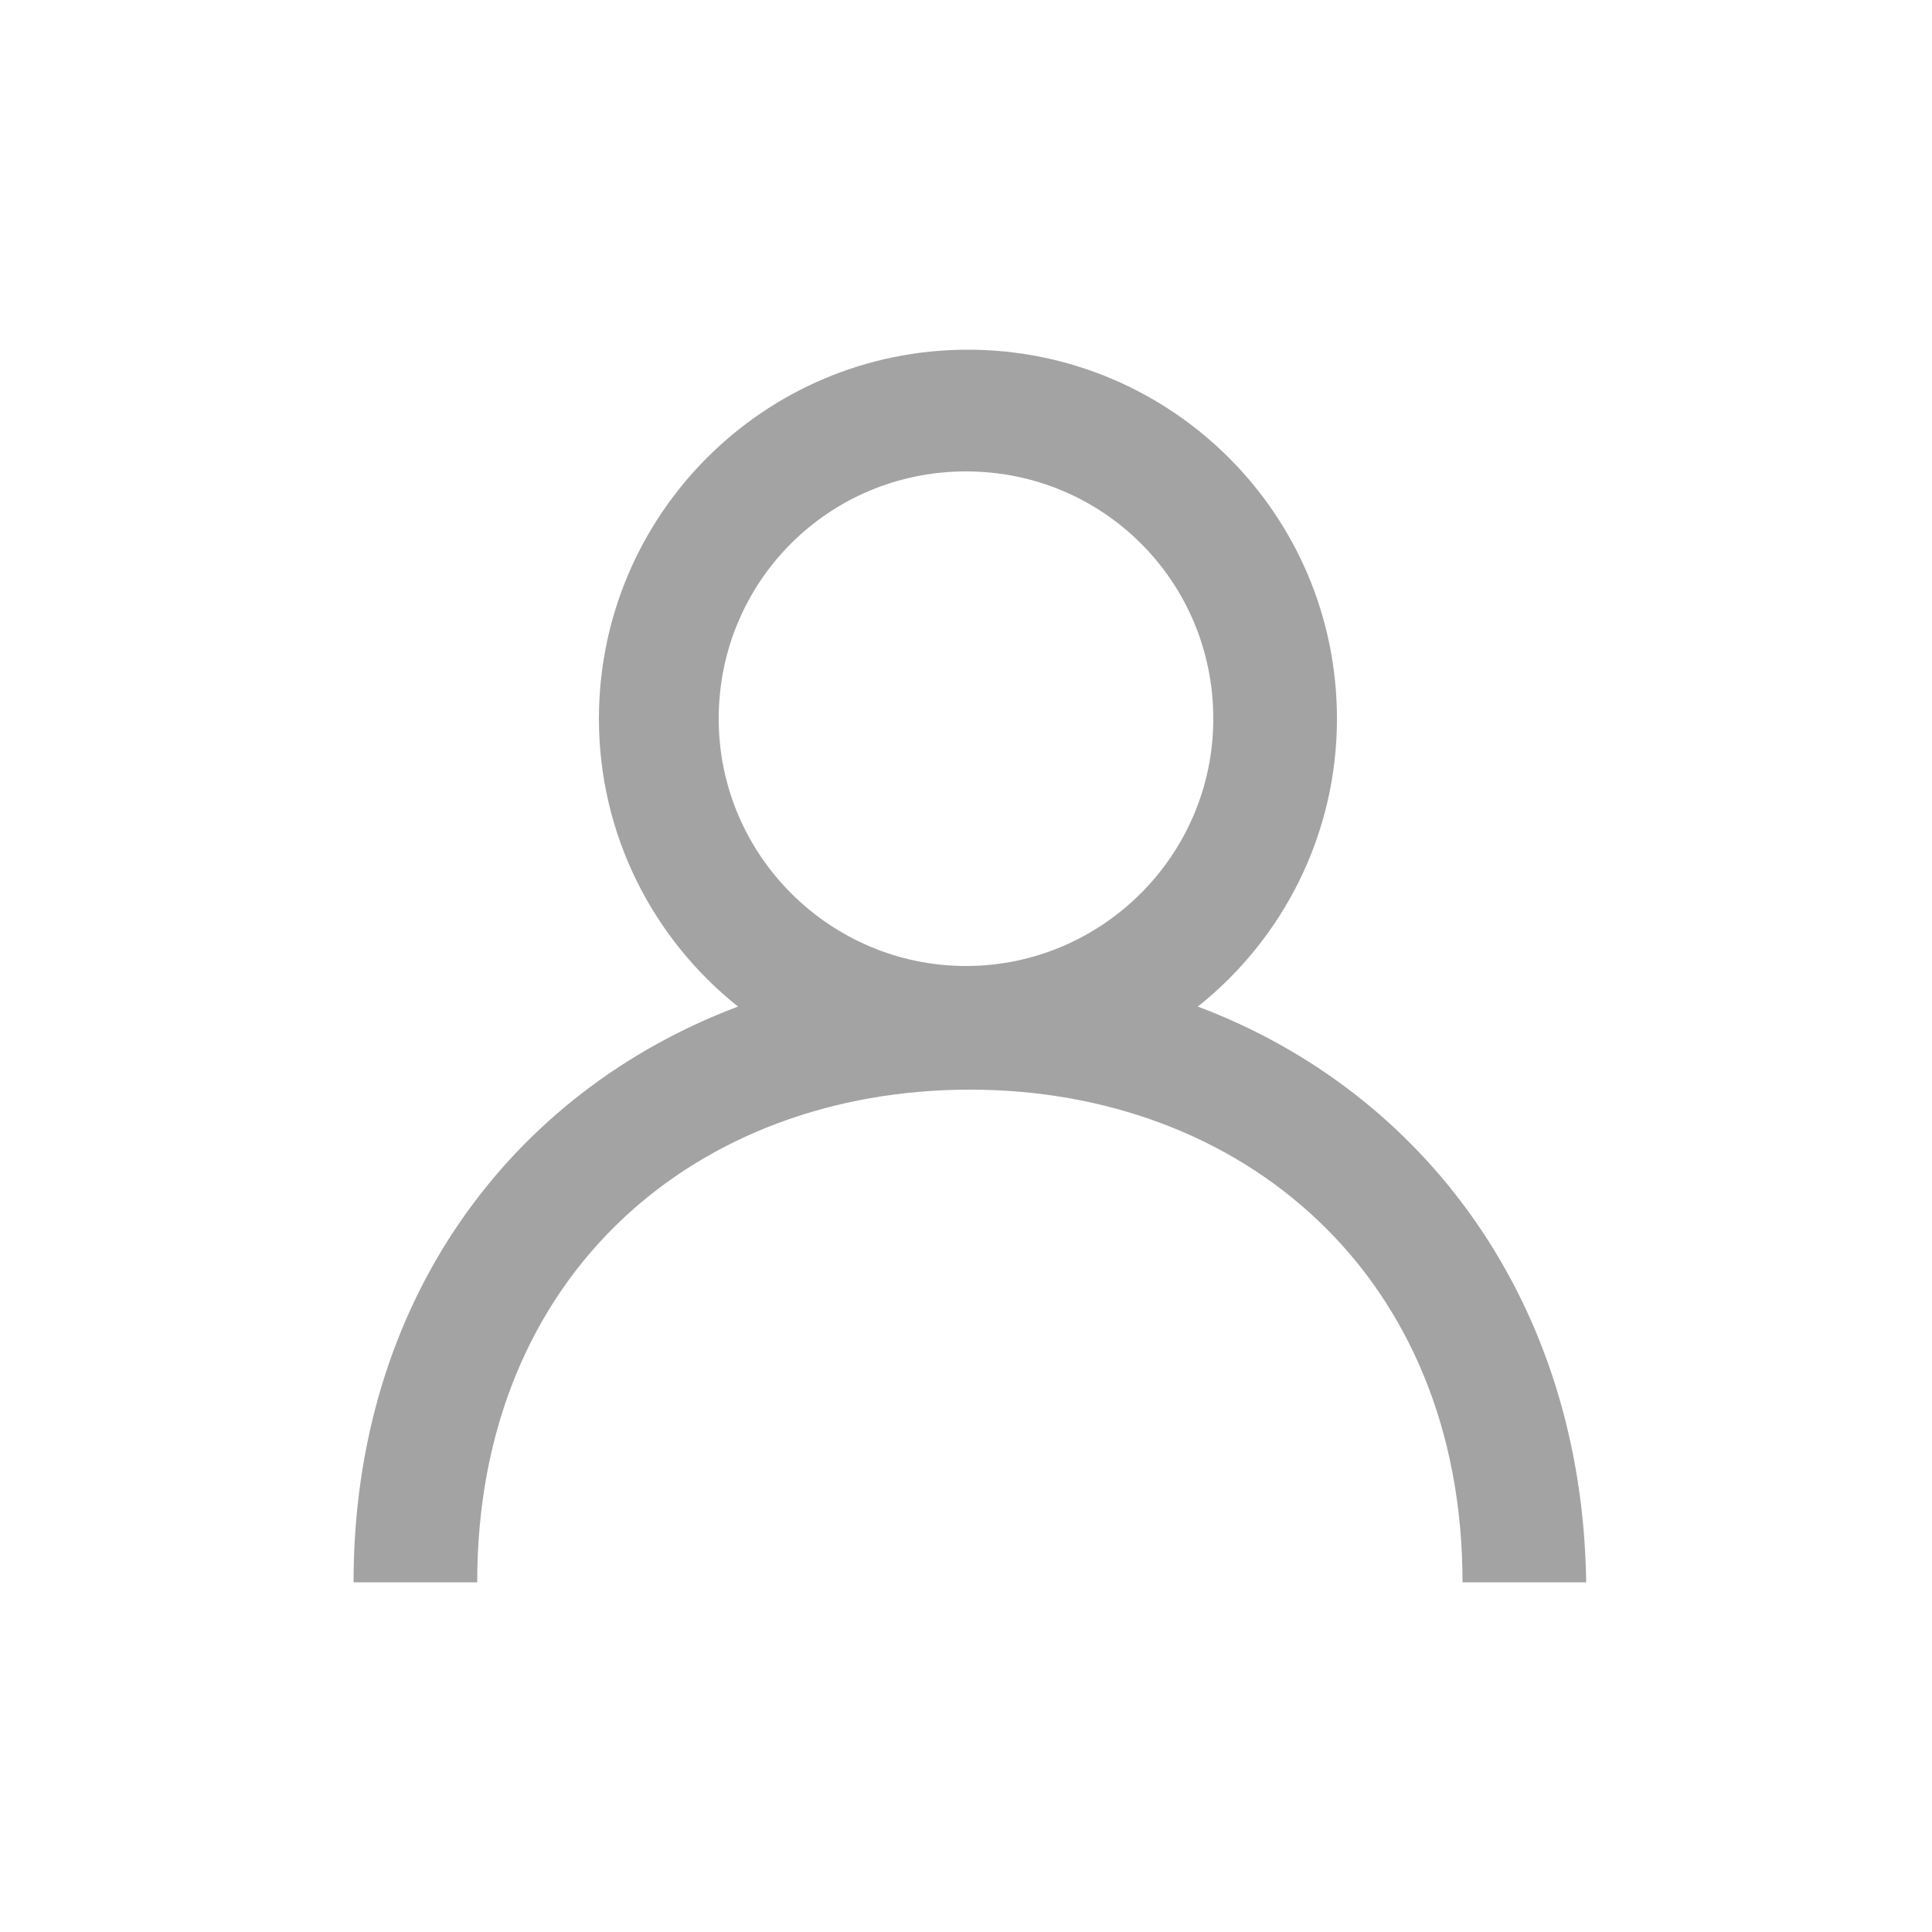 <?xml version="1.0" encoding="utf-8"?>
<!-- Generator: Adobe Illustrator 24.1.2, SVG Export Plug-In . SVG Version: 6.00 Build 0)  -->
<svg version="1.1" id="katman_1" xmlns="http://www.w3.org/2000/svg" xmlns:xlink="http://www.w3.org/1999/xlink" x="0px" y="0px"
	 viewBox="0 0 100 100" style="enable-background:new 0 0 100 100;" xml:space="preserve">
<style type="text/css">
	.st0{fill-rule:evenodd;clip-rule:evenodd;fill:#A3A3A3;}
</style>
<g id="Page-1_2_">
	<g id="Dribbble-Light-Preview_2_" transform="translate(-420, -2159)">
		<g id="icons_2_" transform="translate(56, 160)">
			<path id="profile-_x5B__x23_1335_x5D__2_" class="st0" d="M414,2049c-7,0-12.8-5.7-12.8-12.8s5.7-12.8,12.8-12.8
				s12.8,5.7,12.8,12.8S421,2049,414,2049 M426,2051.1c4.4-3.5,7.2-8.9,7.2-14.9c0-10.6-8.6-19.1-19.1-19.1
				c-10.6,0-19.1,8.6-19.1,19.1c0,6,2.8,11.4,7.2,14.9c-11.7,4.4-19.9,15.2-19.9,29.8h6.4c0-16,11.4-25.5,25.5-25.5
				s25.5,9.6,25.5,25.5h6.4C445.9,2066.4,437.7,2055.5,426,2051.1"/>
		</g>
	</g>
</g>
</svg>
